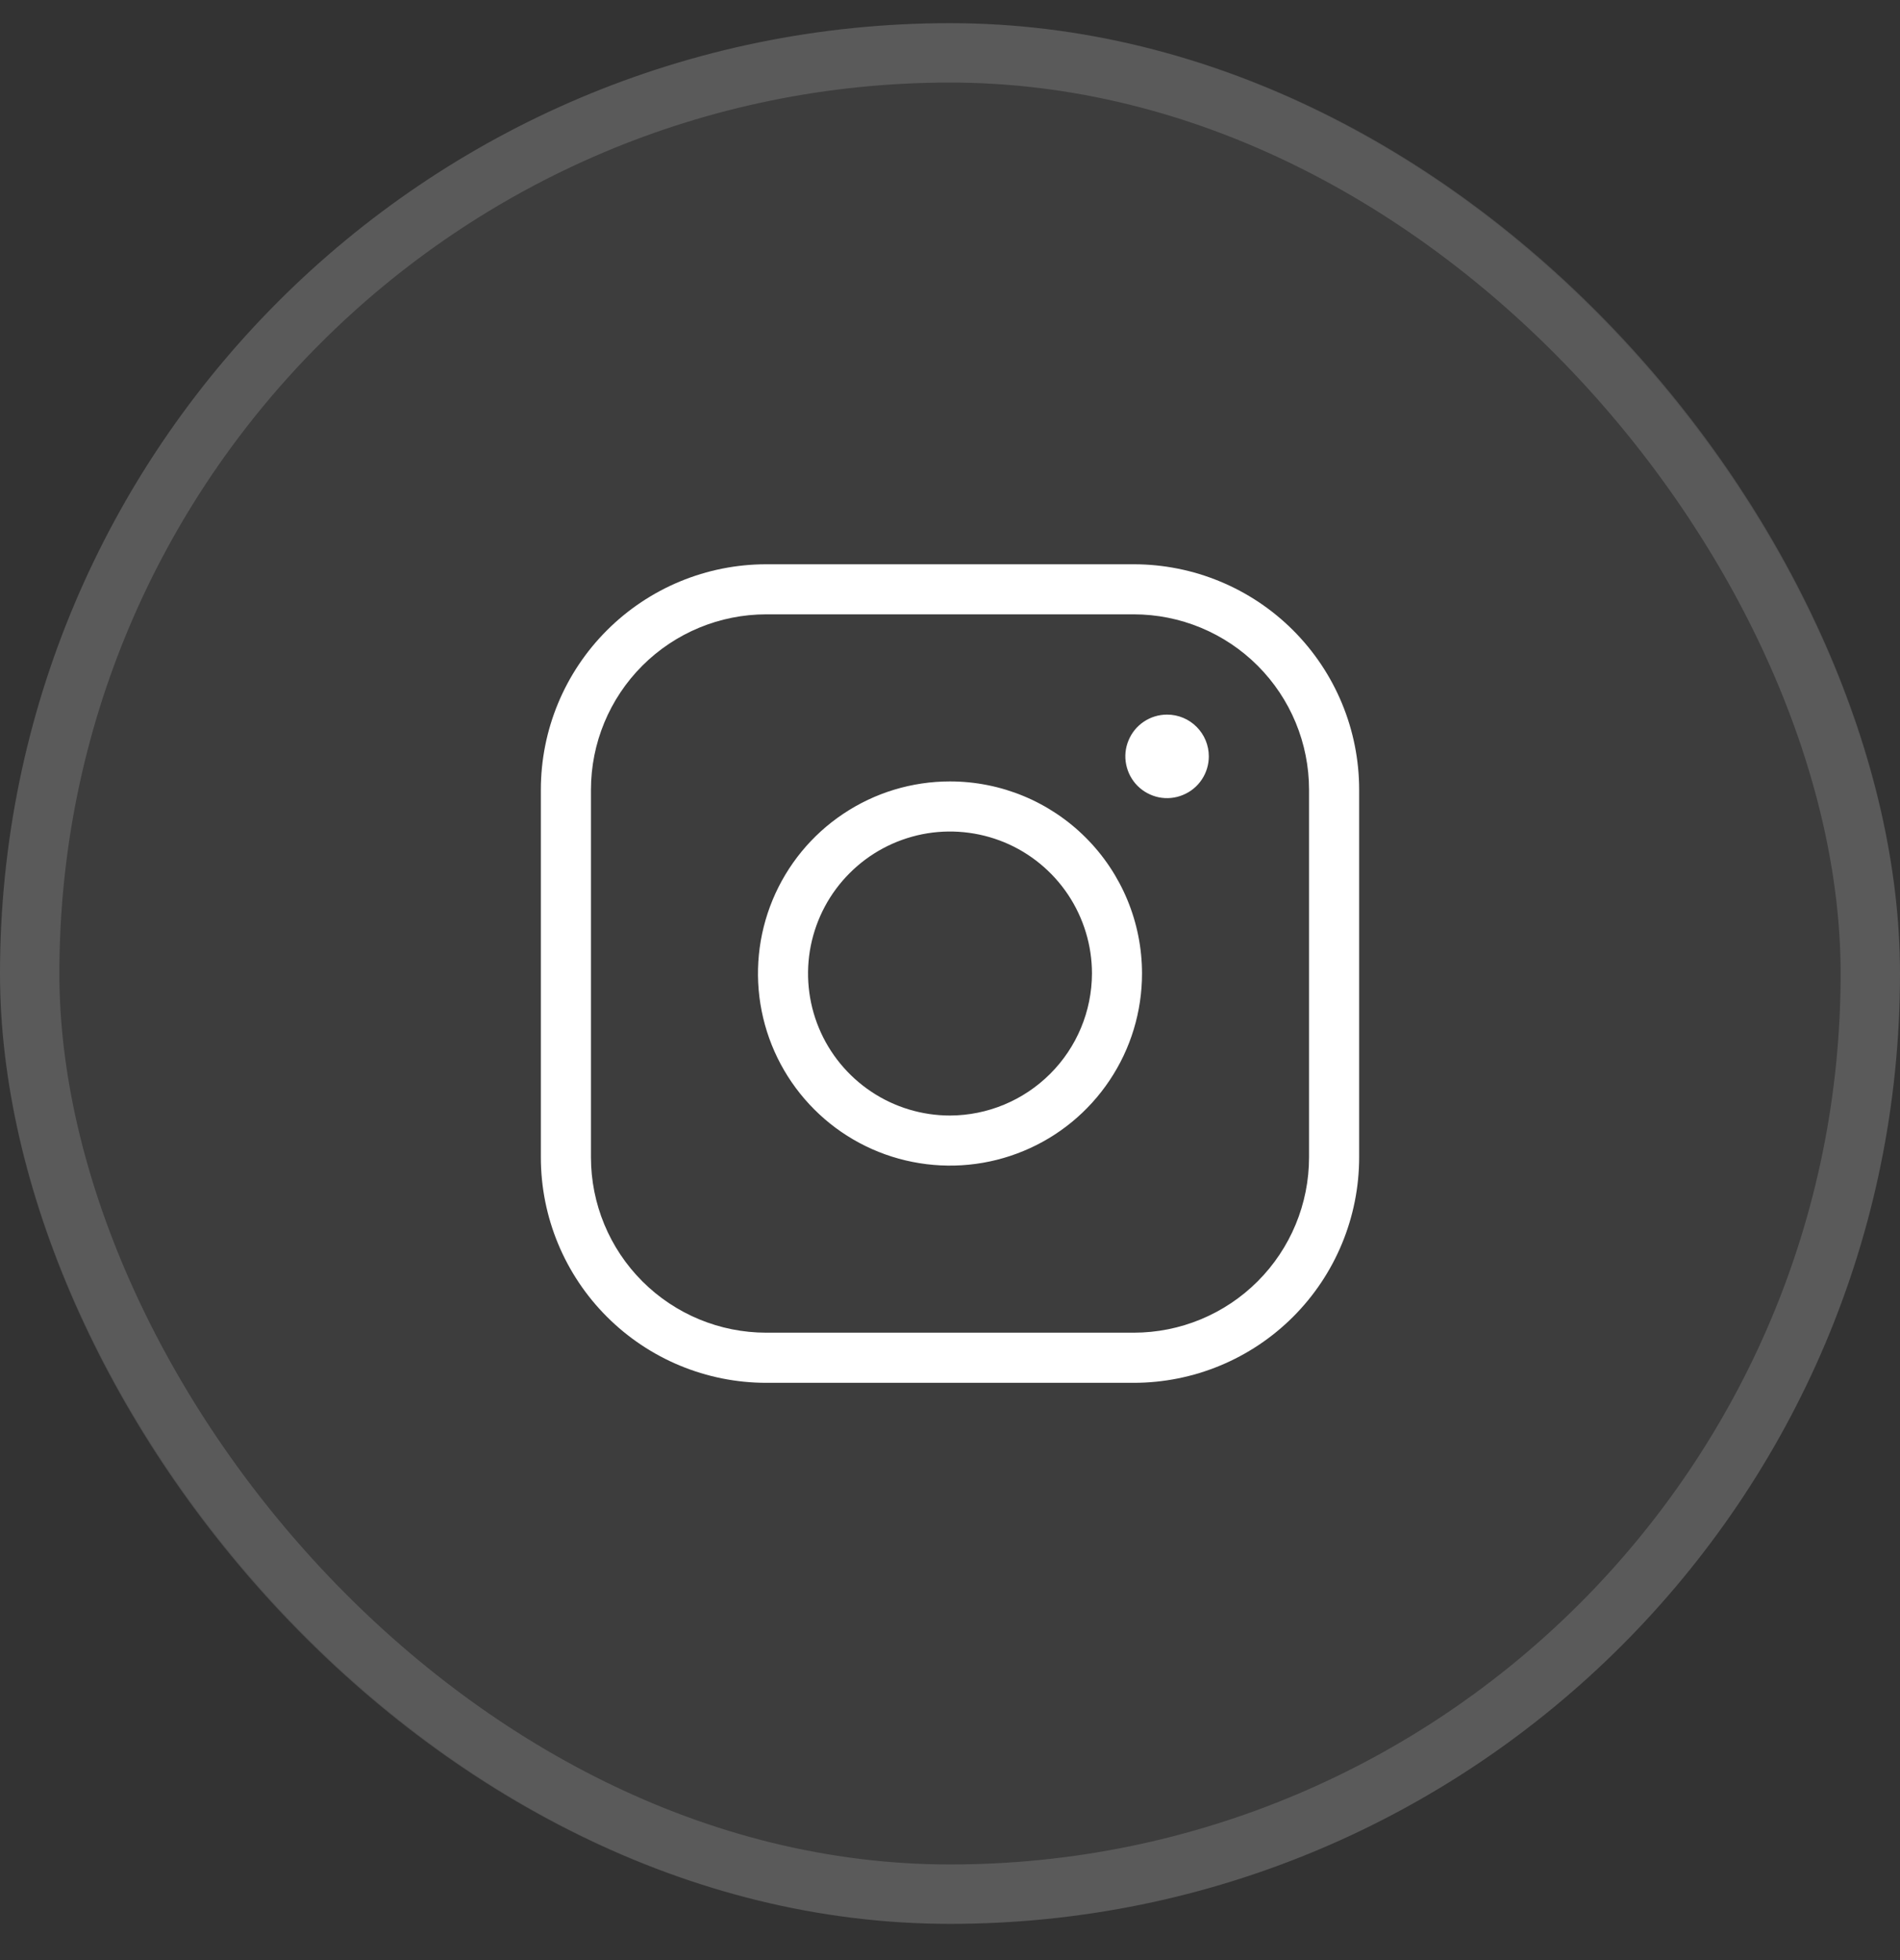 <svg width="32" height="33" viewBox="0 0 32 33" fill="none" xmlns="http://www.w3.org/2000/svg">
<rect x="0" y="0" width="32" height="33" fill="#333333" stroke="none"/>
<rect y="0.39" width="32" height="32" rx="16" fill="white" fill-opacity="0.05"/>
<rect x="0.5" y="0.89" width="31" height="31" rx="15.5" stroke="white" stroke-opacity="0.15"/>
<g clip-path="url(#clip0_1957_8239)">
<path d="M16 13.156C15.36 13.156 14.735 13.345 14.203 13.701C13.671 14.056 13.257 14.561 13.012 15.152C12.767 15.743 12.703 16.394 12.828 17.021C12.953 17.649 13.261 18.225 13.713 18.677C14.165 19.13 14.742 19.438 15.369 19.562C15.996 19.687 16.647 19.623 17.238 19.378C17.829 19.134 18.334 18.719 18.689 18.187C19.045 17.655 19.234 17.03 19.234 16.39C19.234 15.532 18.894 14.71 18.287 14.103C17.68 13.496 16.858 13.156 16 13.156ZM16 18.781C15.527 18.781 15.065 18.641 14.672 18.378C14.279 18.115 13.972 17.742 13.791 17.305C13.61 16.868 13.563 16.387 13.655 15.924C13.748 15.46 13.975 15.034 14.31 14.7C14.644 14.365 15.07 14.138 15.534 14.045C15.997 13.953 16.478 14.001 16.915 14.181C17.352 14.362 17.725 14.669 17.988 15.062C18.25 15.455 18.391 15.917 18.391 16.39C18.389 17.024 18.136 17.631 17.688 18.078C17.24 18.526 16.634 18.779 16 18.781ZM19.094 9.5H12.906C11.899 9.5 10.934 9.9 10.222 10.612C9.509 11.324 9.109 12.289 9.109 13.296V19.484C9.109 20.491 9.509 21.457 10.222 22.169C10.934 22.881 11.899 23.281 12.906 23.281H19.094C20.101 23.281 21.067 22.881 21.779 22.169C22.491 21.457 22.891 20.491 22.891 19.484V13.296C22.891 12.289 22.491 11.324 21.779 10.612C21.067 9.9 20.101 9.5 19.094 9.5ZM22.047 19.484C22.047 20.267 21.736 21.018 21.182 21.572C20.628 22.126 19.877 22.437 19.094 22.437H12.906C12.123 22.437 11.372 22.126 10.818 21.572C10.264 21.018 9.953 20.267 9.953 19.484V13.296C9.953 12.513 10.264 11.762 10.818 11.208C11.372 10.654 12.123 10.343 12.906 10.343H19.094C19.877 10.343 20.628 10.654 21.182 11.208C21.736 11.762 22.047 12.513 22.047 13.296V19.484ZM20.359 12.734C20.359 12.873 20.318 13.009 20.241 13.124C20.164 13.24 20.054 13.33 19.925 13.383C19.797 13.437 19.655 13.451 19.519 13.424C19.383 13.396 19.257 13.329 19.159 13.231C19.061 13.133 18.994 13.007 18.967 12.871C18.939 12.735 18.953 12.593 19.007 12.465C19.06 12.336 19.15 12.226 19.266 12.149C19.381 12.072 19.517 12.031 19.656 12.031C19.843 12.031 20.022 12.105 20.153 12.237C20.285 12.369 20.359 12.547 20.359 12.734Z" fill="white"/>
</g>
<defs>
<clipPath id="clip0_1957_8239">
<rect width="18" height="18" fill="white" transform="translate(7 7.39)"/>
</clipPath>
</defs>
</svg>
